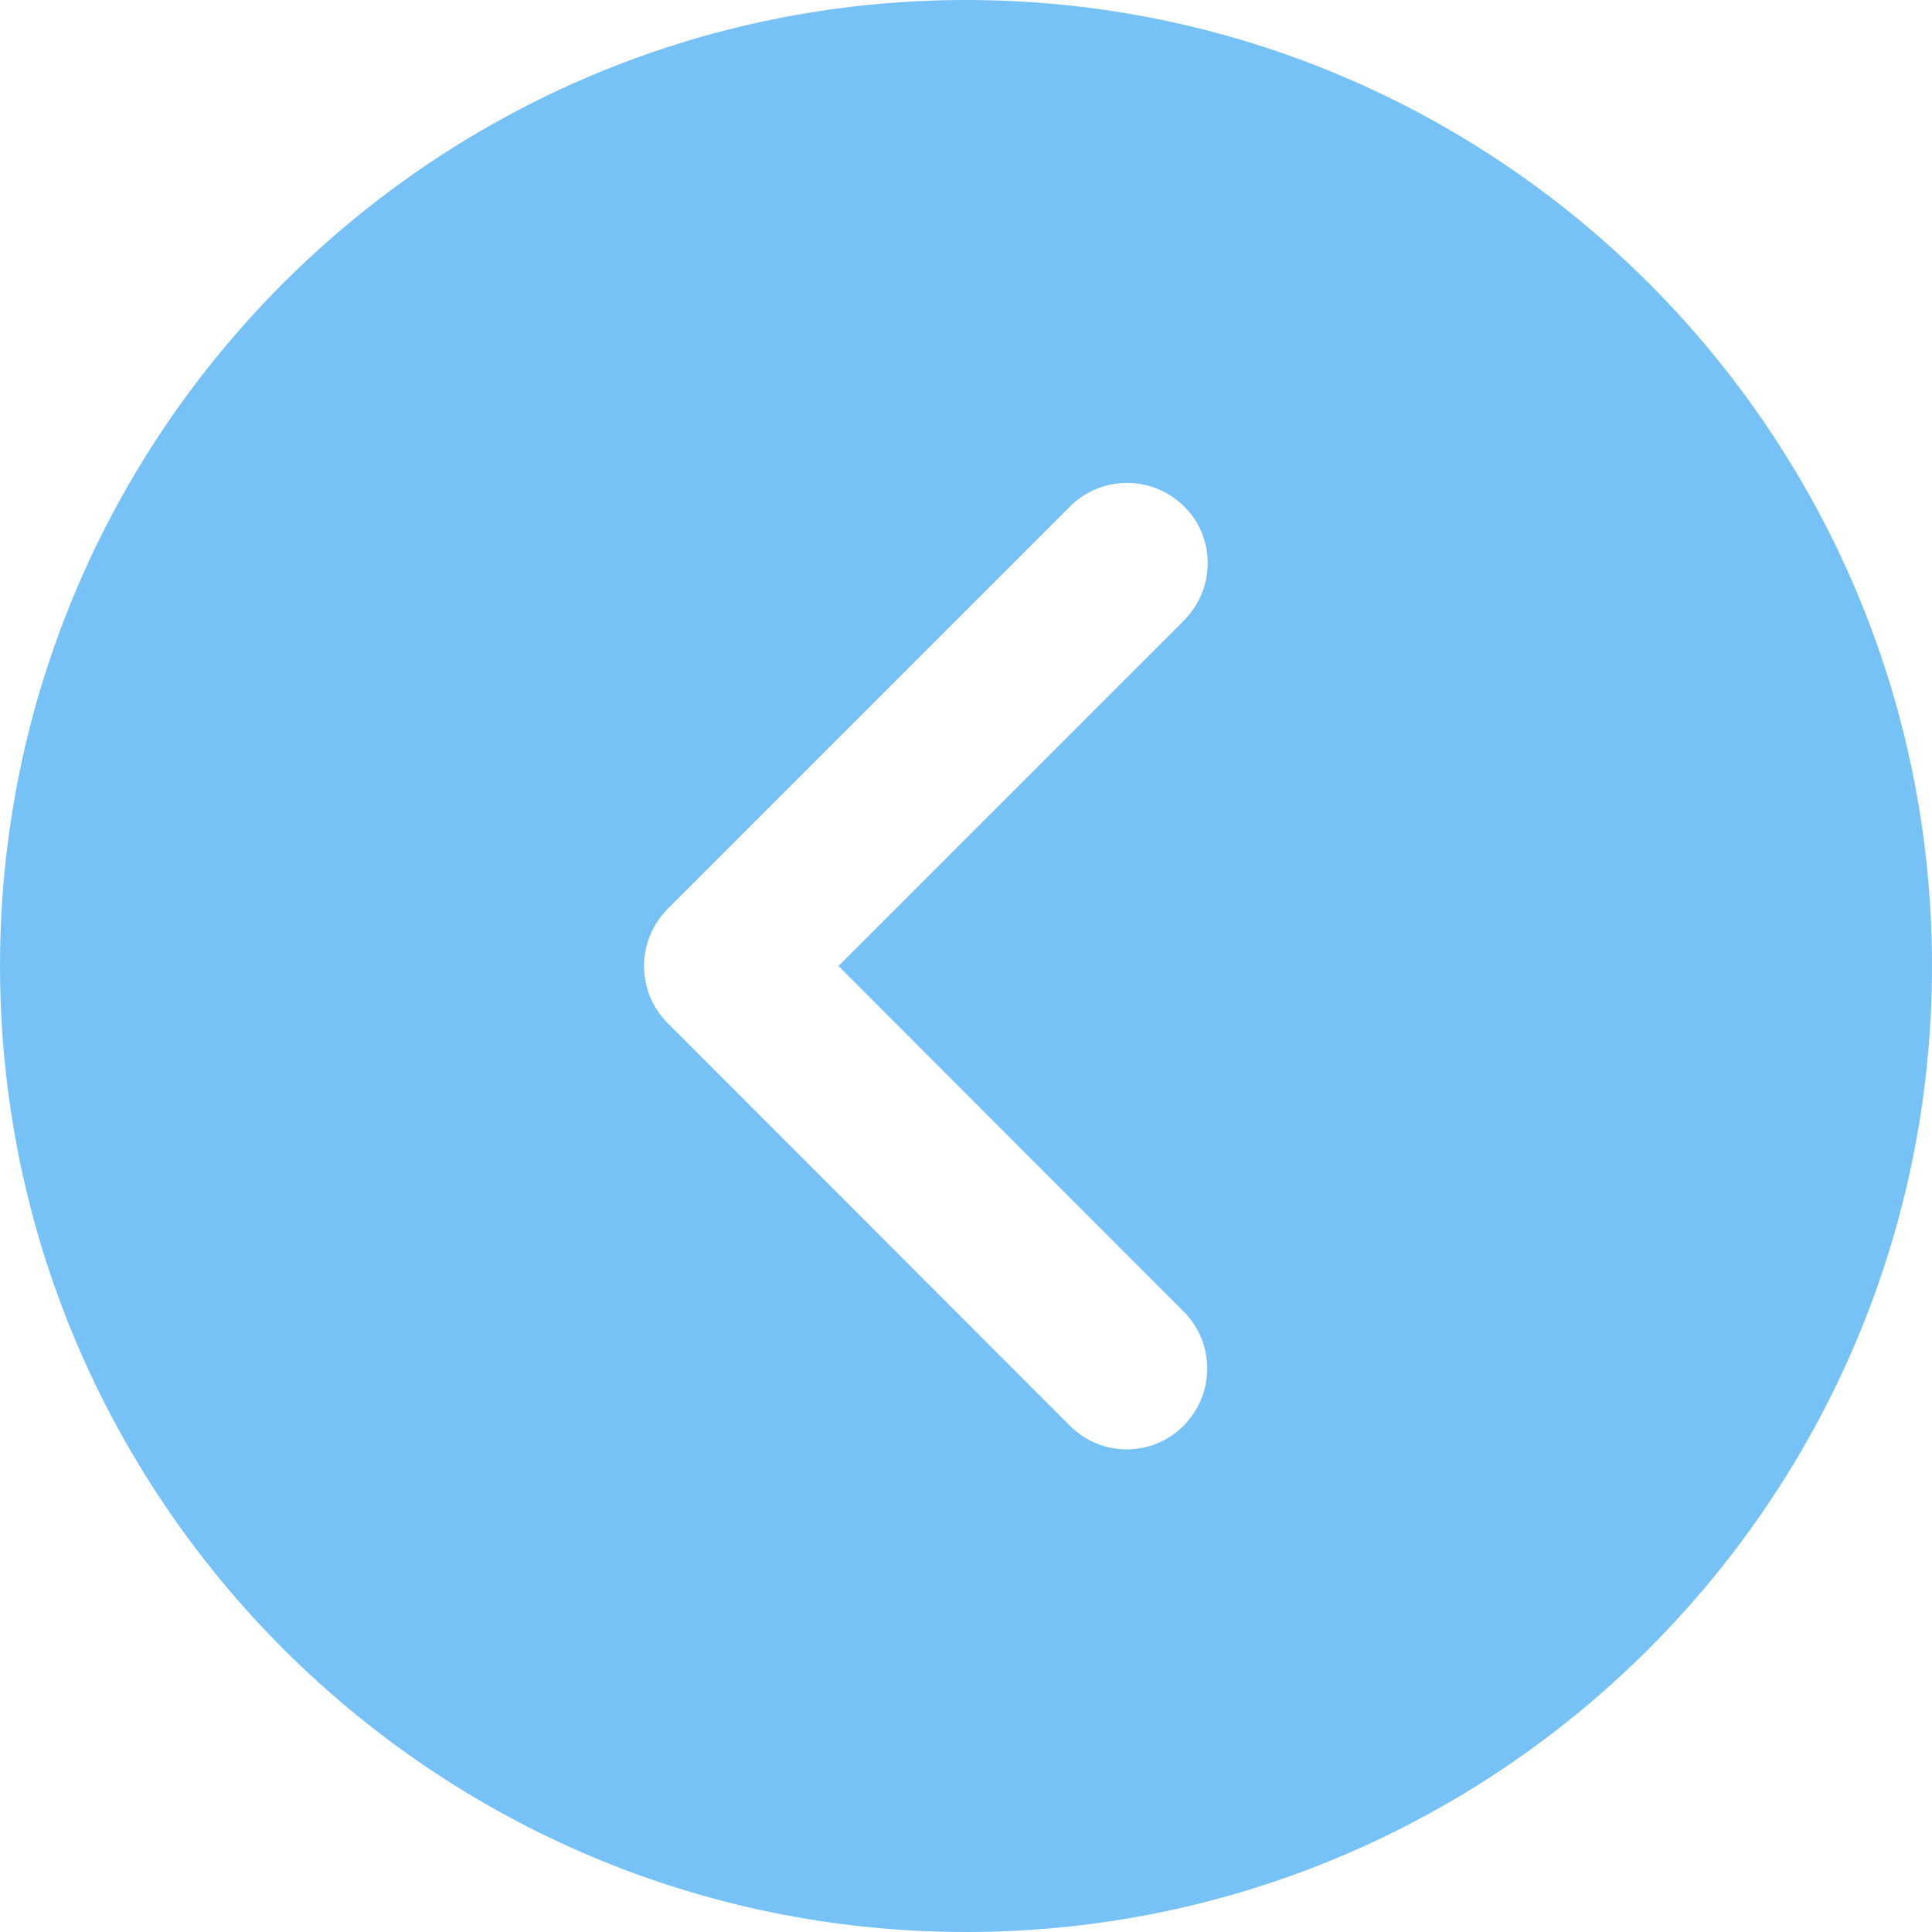 <?xml version="1.0" encoding="utf-8"?>
<!-- Generator: Adobe Illustrator 25.2.1, SVG Export Plug-In . SVG Version: 6.00 Build 0)  -->
<svg version="1.1" id="Layer_1" xmlns="http://www.w3.org/2000/svg" xmlns:xlink="http://www.w3.org/1999/xlink" x="0px" y="0px"
	 viewBox="0 0 512 512" style="enable-background:new 0 0 512 512;" xml:space="preserve">
<style type="text/css">
	.st0{fill:#76C2F6;}
</style>
<g>
	<g>
		<path class="st0" d="M256,0C114.8,0,0,114.8,0,256s114.8,256,256,256s256-114.8,256-256S397.2,0,256,0z M313.7,347.6
			c8.3,8.3,8.3,21.8,0,30.2c-4.2,4.2-9.6,6.3-15.1,6.3s-10.9-2.1-15.1-6.3L176.9,271.1c-8.3-8.3-8.3-21.8,0-30.2l106.7-106.7
			c8.3-8.3,21.8-8.3,30.2,0s8.3,21.8,0,30.2L222.2,256L313.7,347.6z"/>
	</g>
</g>
</svg>
